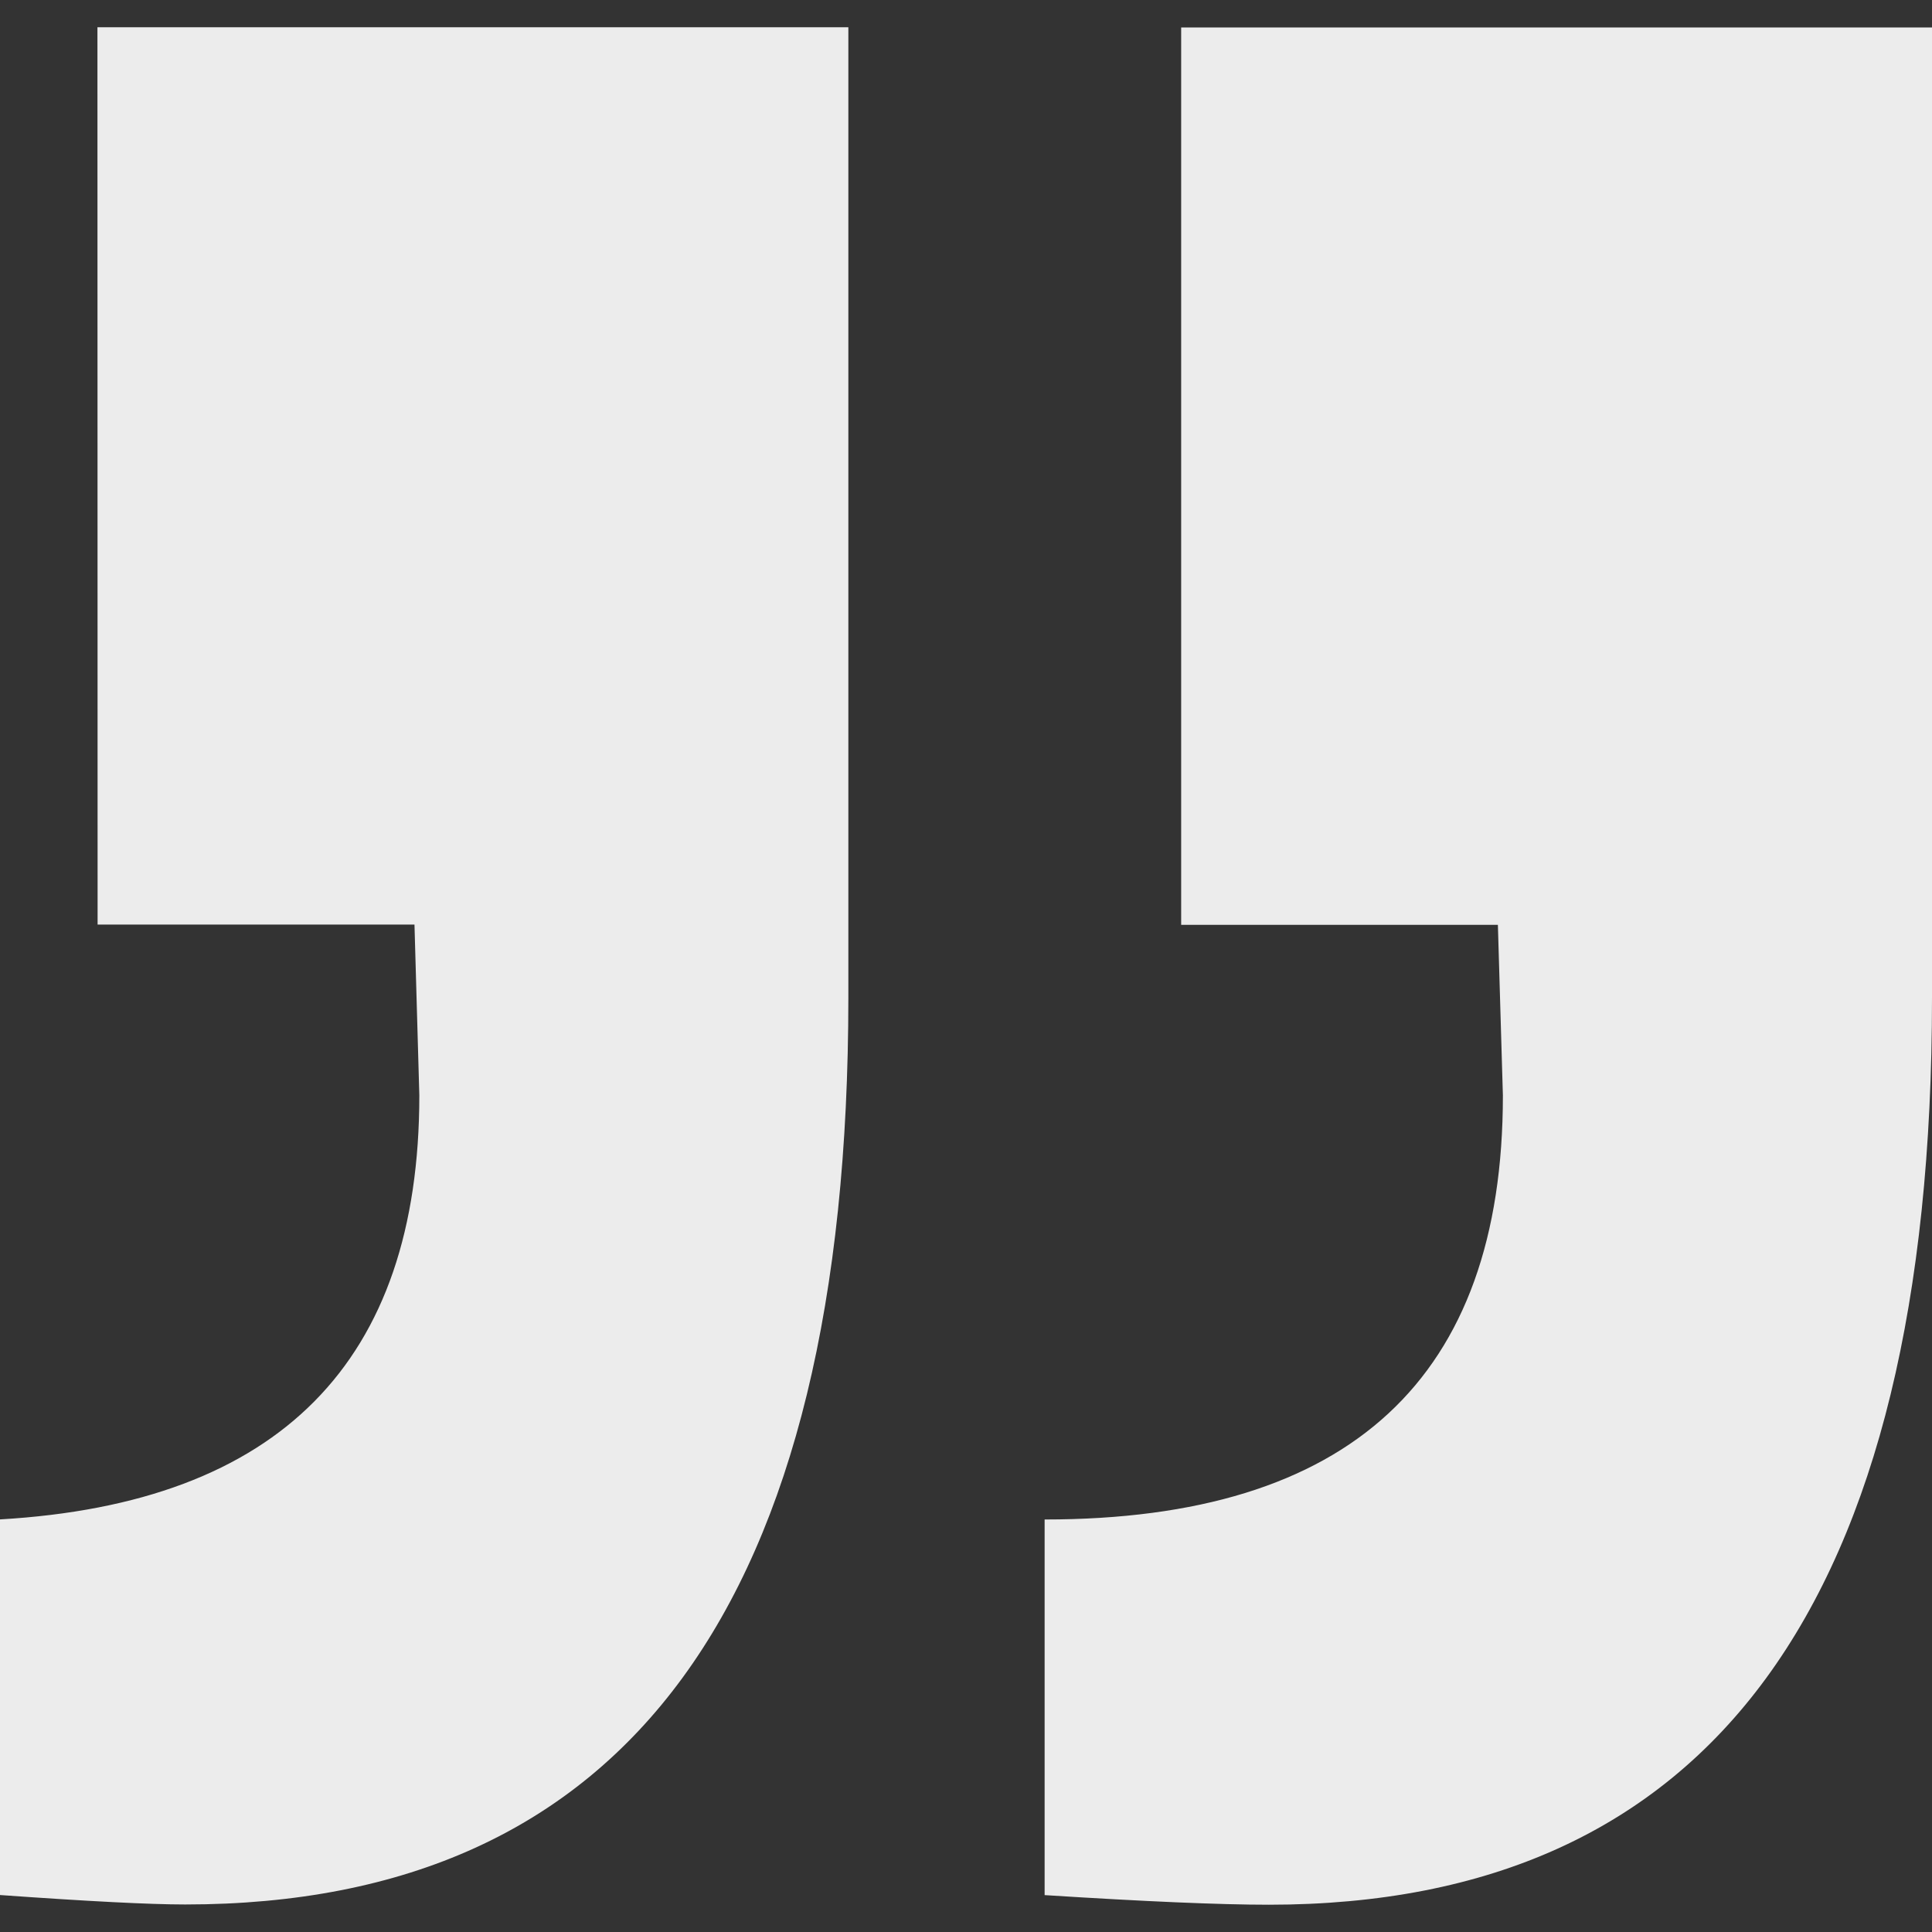 <svg xmlns="http://www.w3.org/2000/svg" width="512" height="512" viewBox="0 0 23.516 23.516"><rect x="0" y="0" width="23.516" height="23.516" fill="#333333" stroke="none"/><path d="M23.516.334v11.811c0 7.359-2.689 11.039-8.072 11.039-.594 0-1.504-.039-2.729-.117v-4.572c3.721 0 5.578-1.721 5.578-5.161l-.061-2.077h-3.855V.334h9.139zM1.188 11.254h3.857l.059 2.078c0 3.244-1.701 4.965-5.104 5.162v4.572c1.067.076 1.819.115 2.254.115 5.381 0 8.072-3.68 8.072-11.039V.332h-9.14l.002 10.922z" fill="#ececec"/></svg>